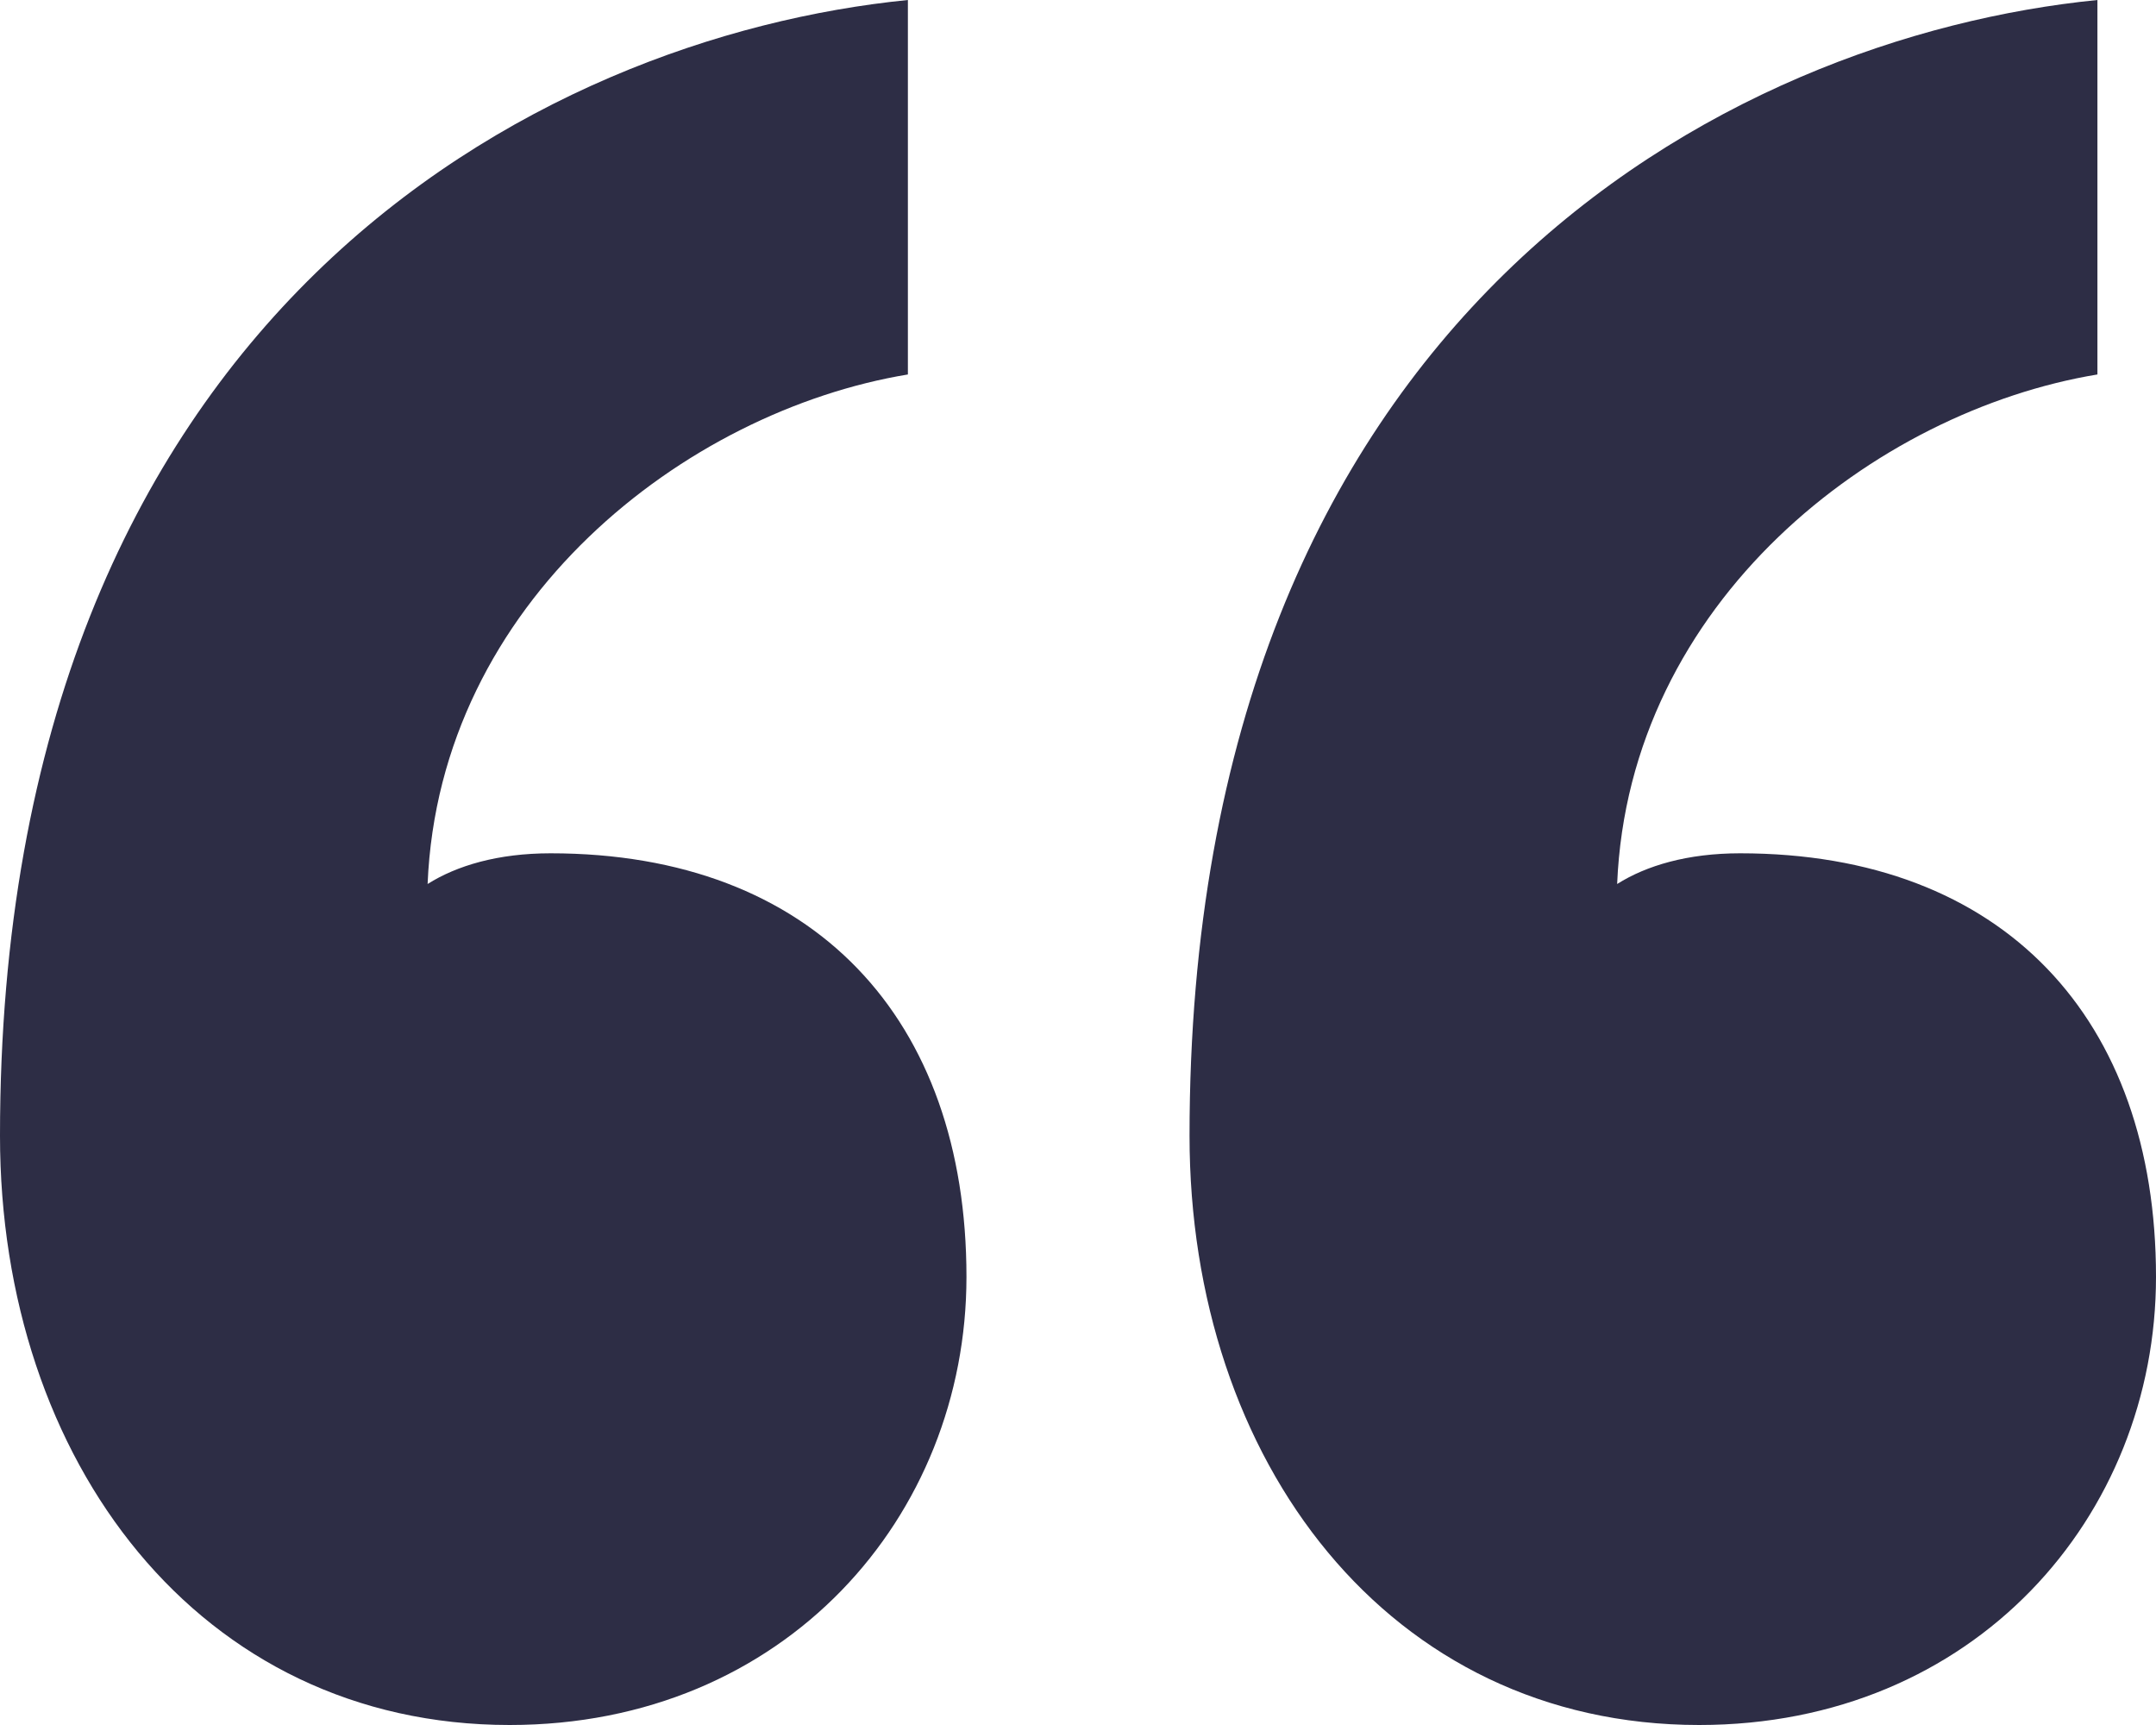 <svg width="30" height="24" viewBox="0 0 30 24" fill="none" xmlns="http://www.w3.org/2000/svg">
<path fill-rule="evenodd" clip-rule="evenodd" d="M13.448 17.765C13.448 21.096 10.922 24 7.091 24C2.771 24 0 20.327 0 15.801C0 4.356 7.498 0.512 12.633 0V5.21C9.536 5.722 6.113 8.37 5.95 12.299C6.357 12.043 6.928 11.872 7.661 11.872C11.329 11.872 13.448 14.178 13.448 17.765ZM30 17.765C30 21.096 27.473 24 23.643 24C19.323 24 16.552 20.327 16.552 15.801C16.552 4.356 24.05 0.512 29.185 0V5.21C26.088 5.722 22.665 8.37 22.502 12.299C22.909 12.043 23.48 11.872 24.213 11.872C27.881 11.872 30 14.178 30 17.765Z" fill="#2D2D45"/>
</svg>
